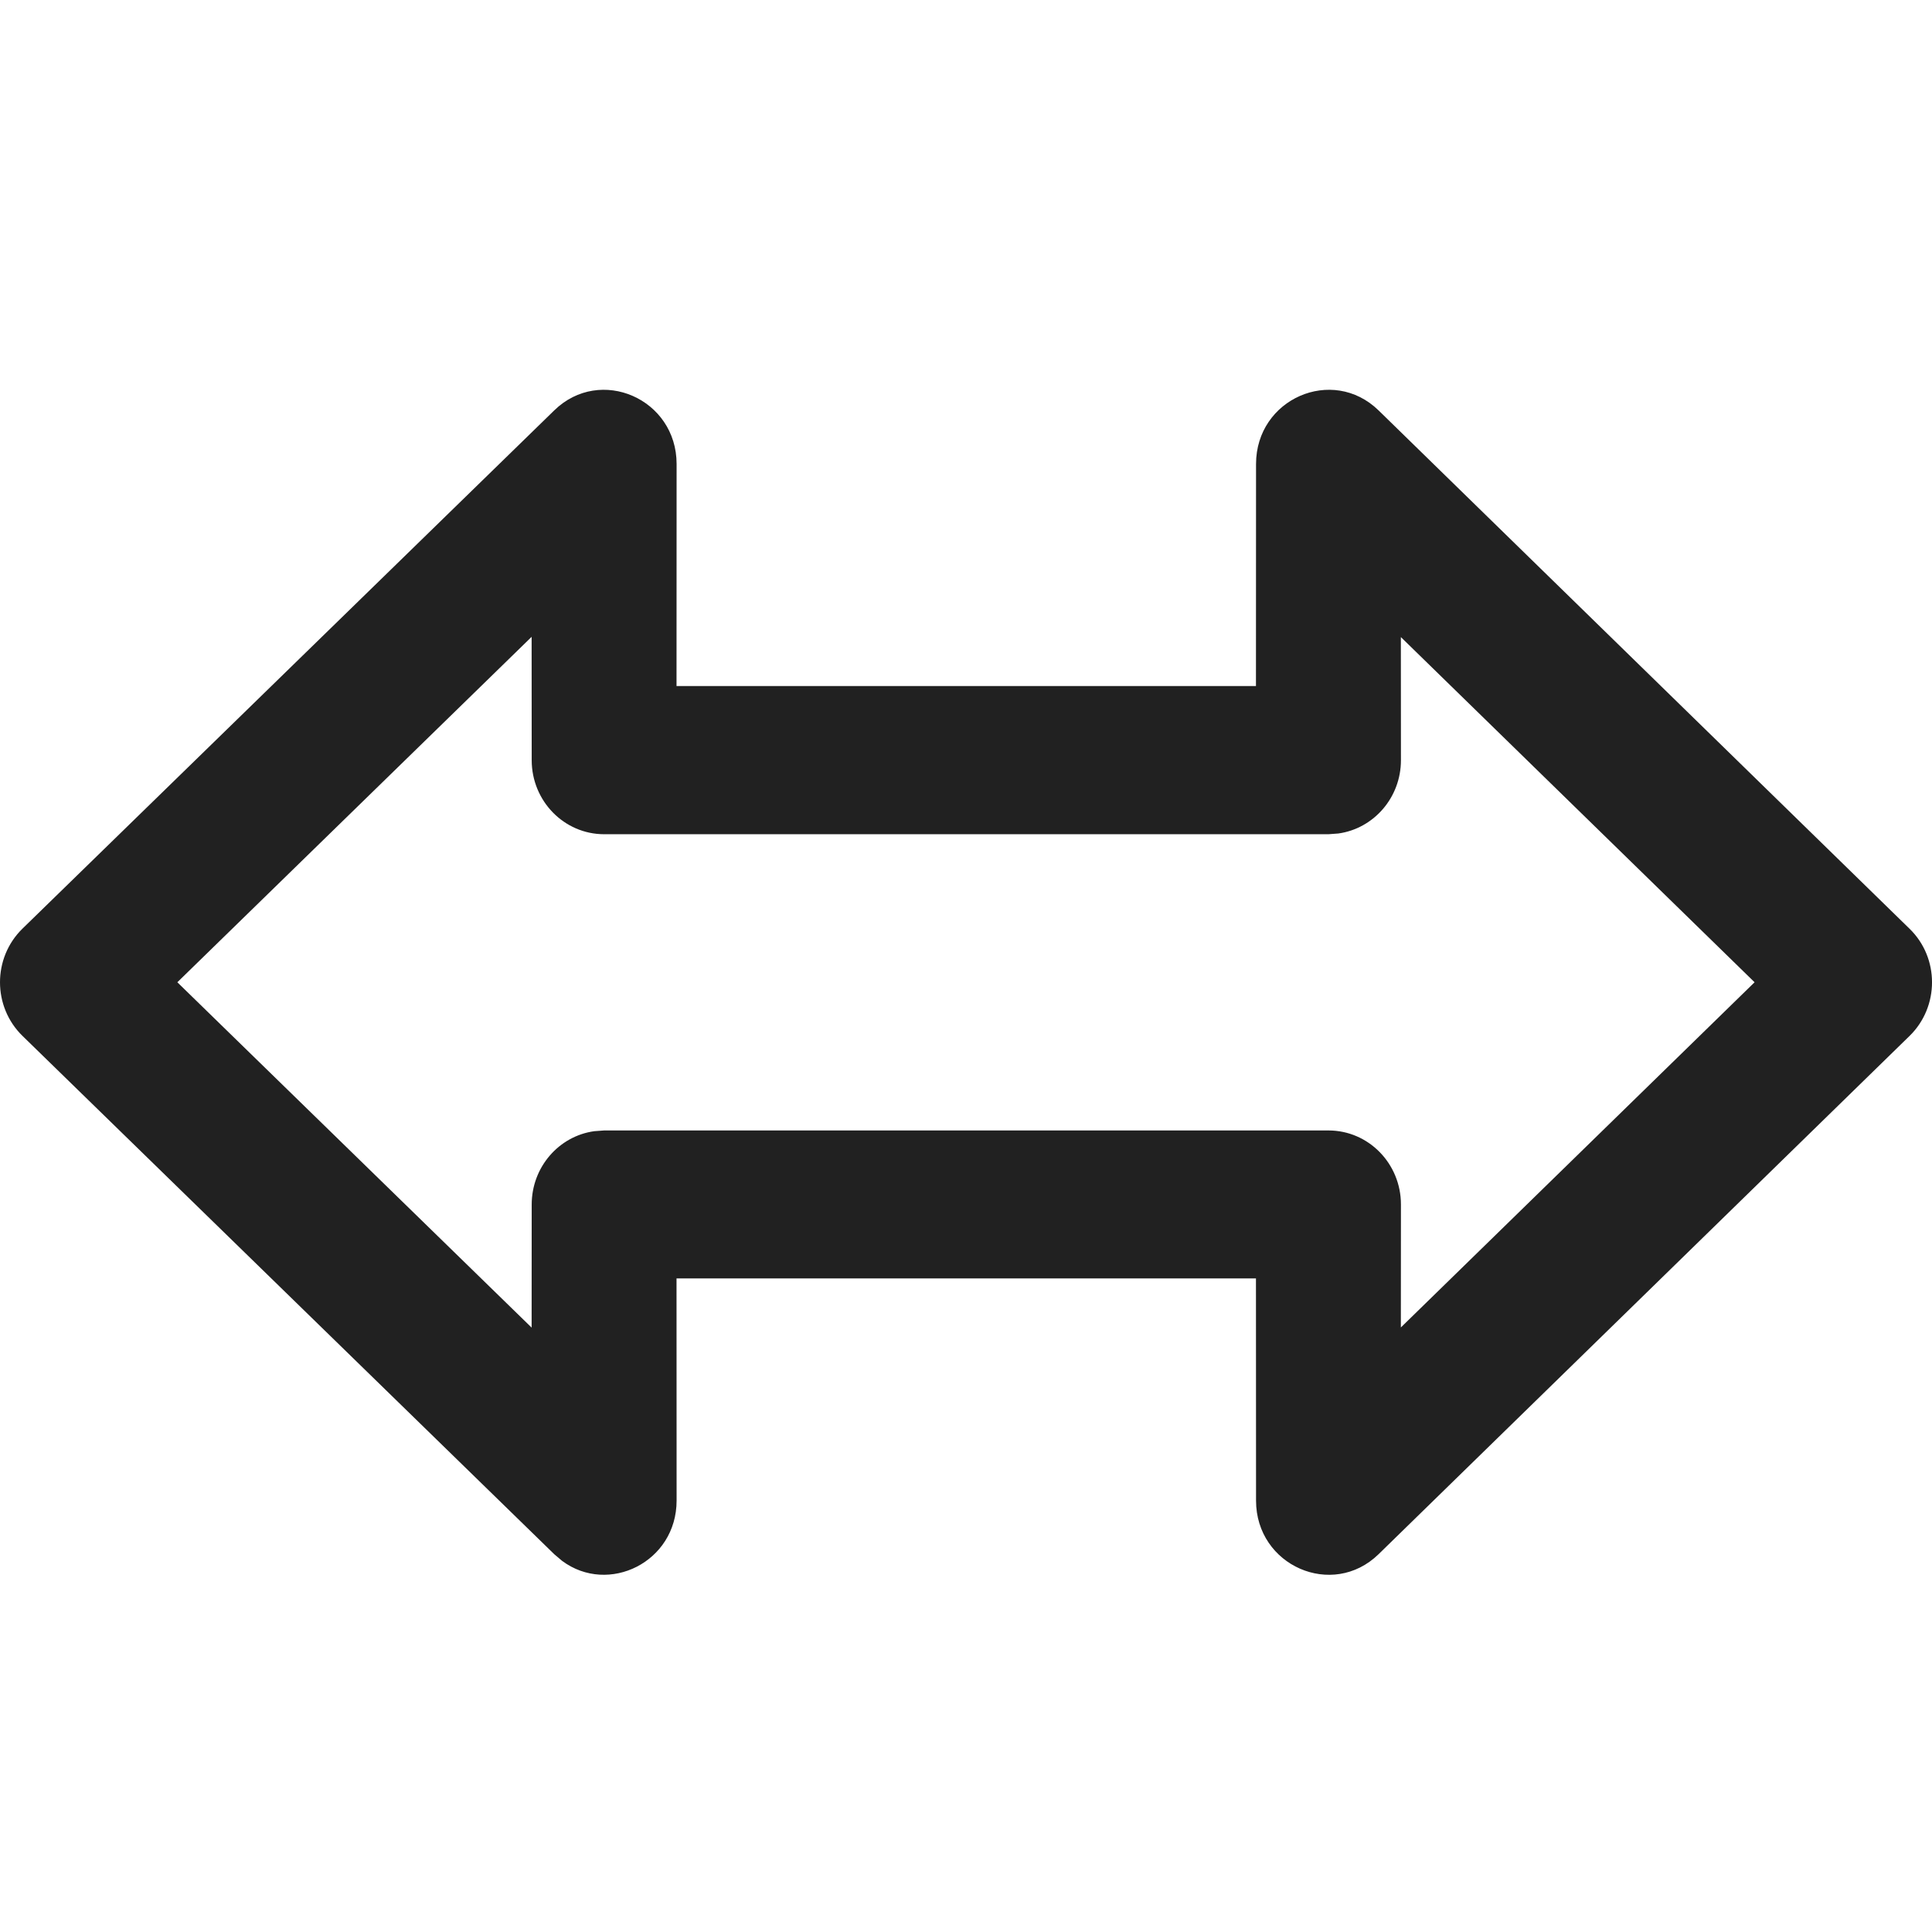 <?xml version="1.0" encoding="utf-8"?>
<svg fill="none" height="24" viewBox="0 0 24 24" width="24" xmlns="http://www.w3.org/2000/svg">
  <path d="M 15.602 8.522 L 8.404 8.522 L 8.405 5.764 C 8.405 4.954 7.457 4.54 6.885 5.098 L 0.279 11.536 C -0.093 11.899 -0.093 12.505 0.279 12.868 L 6.885 19.307 L 6.983 19.39 C 7.559 19.818 8.405 19.405 8.405 18.641 L 8.404 15.881 L 15.602 15.881 L 15.603 18.641 C 15.603 19.45 16.552 19.865 17.125 19.307 L 23.722 12.868 C 24.093 12.505 24.093 11.899 23.722 11.538 L 17.125 5.098 C 16.552 4.54 15.603 4.954 15.603 5.764 L 15.602 8.522 Z M 2.203 12.202 L 6.604 7.911 L 6.605 9.443 C 6.605 9.951 7.008 10.363 7.505 10.363 L 16.503 10.363 L 16.625 10.354 C 17.065 10.293 17.403 9.908 17.403 9.443 L 17.402 7.914 L 21.796 12.202 L 17.402 16.49 L 17.403 14.963 C 17.403 14.454 17 14.043 16.503 14.043 L 7.505 14.043 L 7.383 14.052 C 6.944 14.112 6.605 14.497 6.605 14.963 L 6.604 16.492 L 2.203 12.202 Z" fill="#212121" style=""/>
</svg>